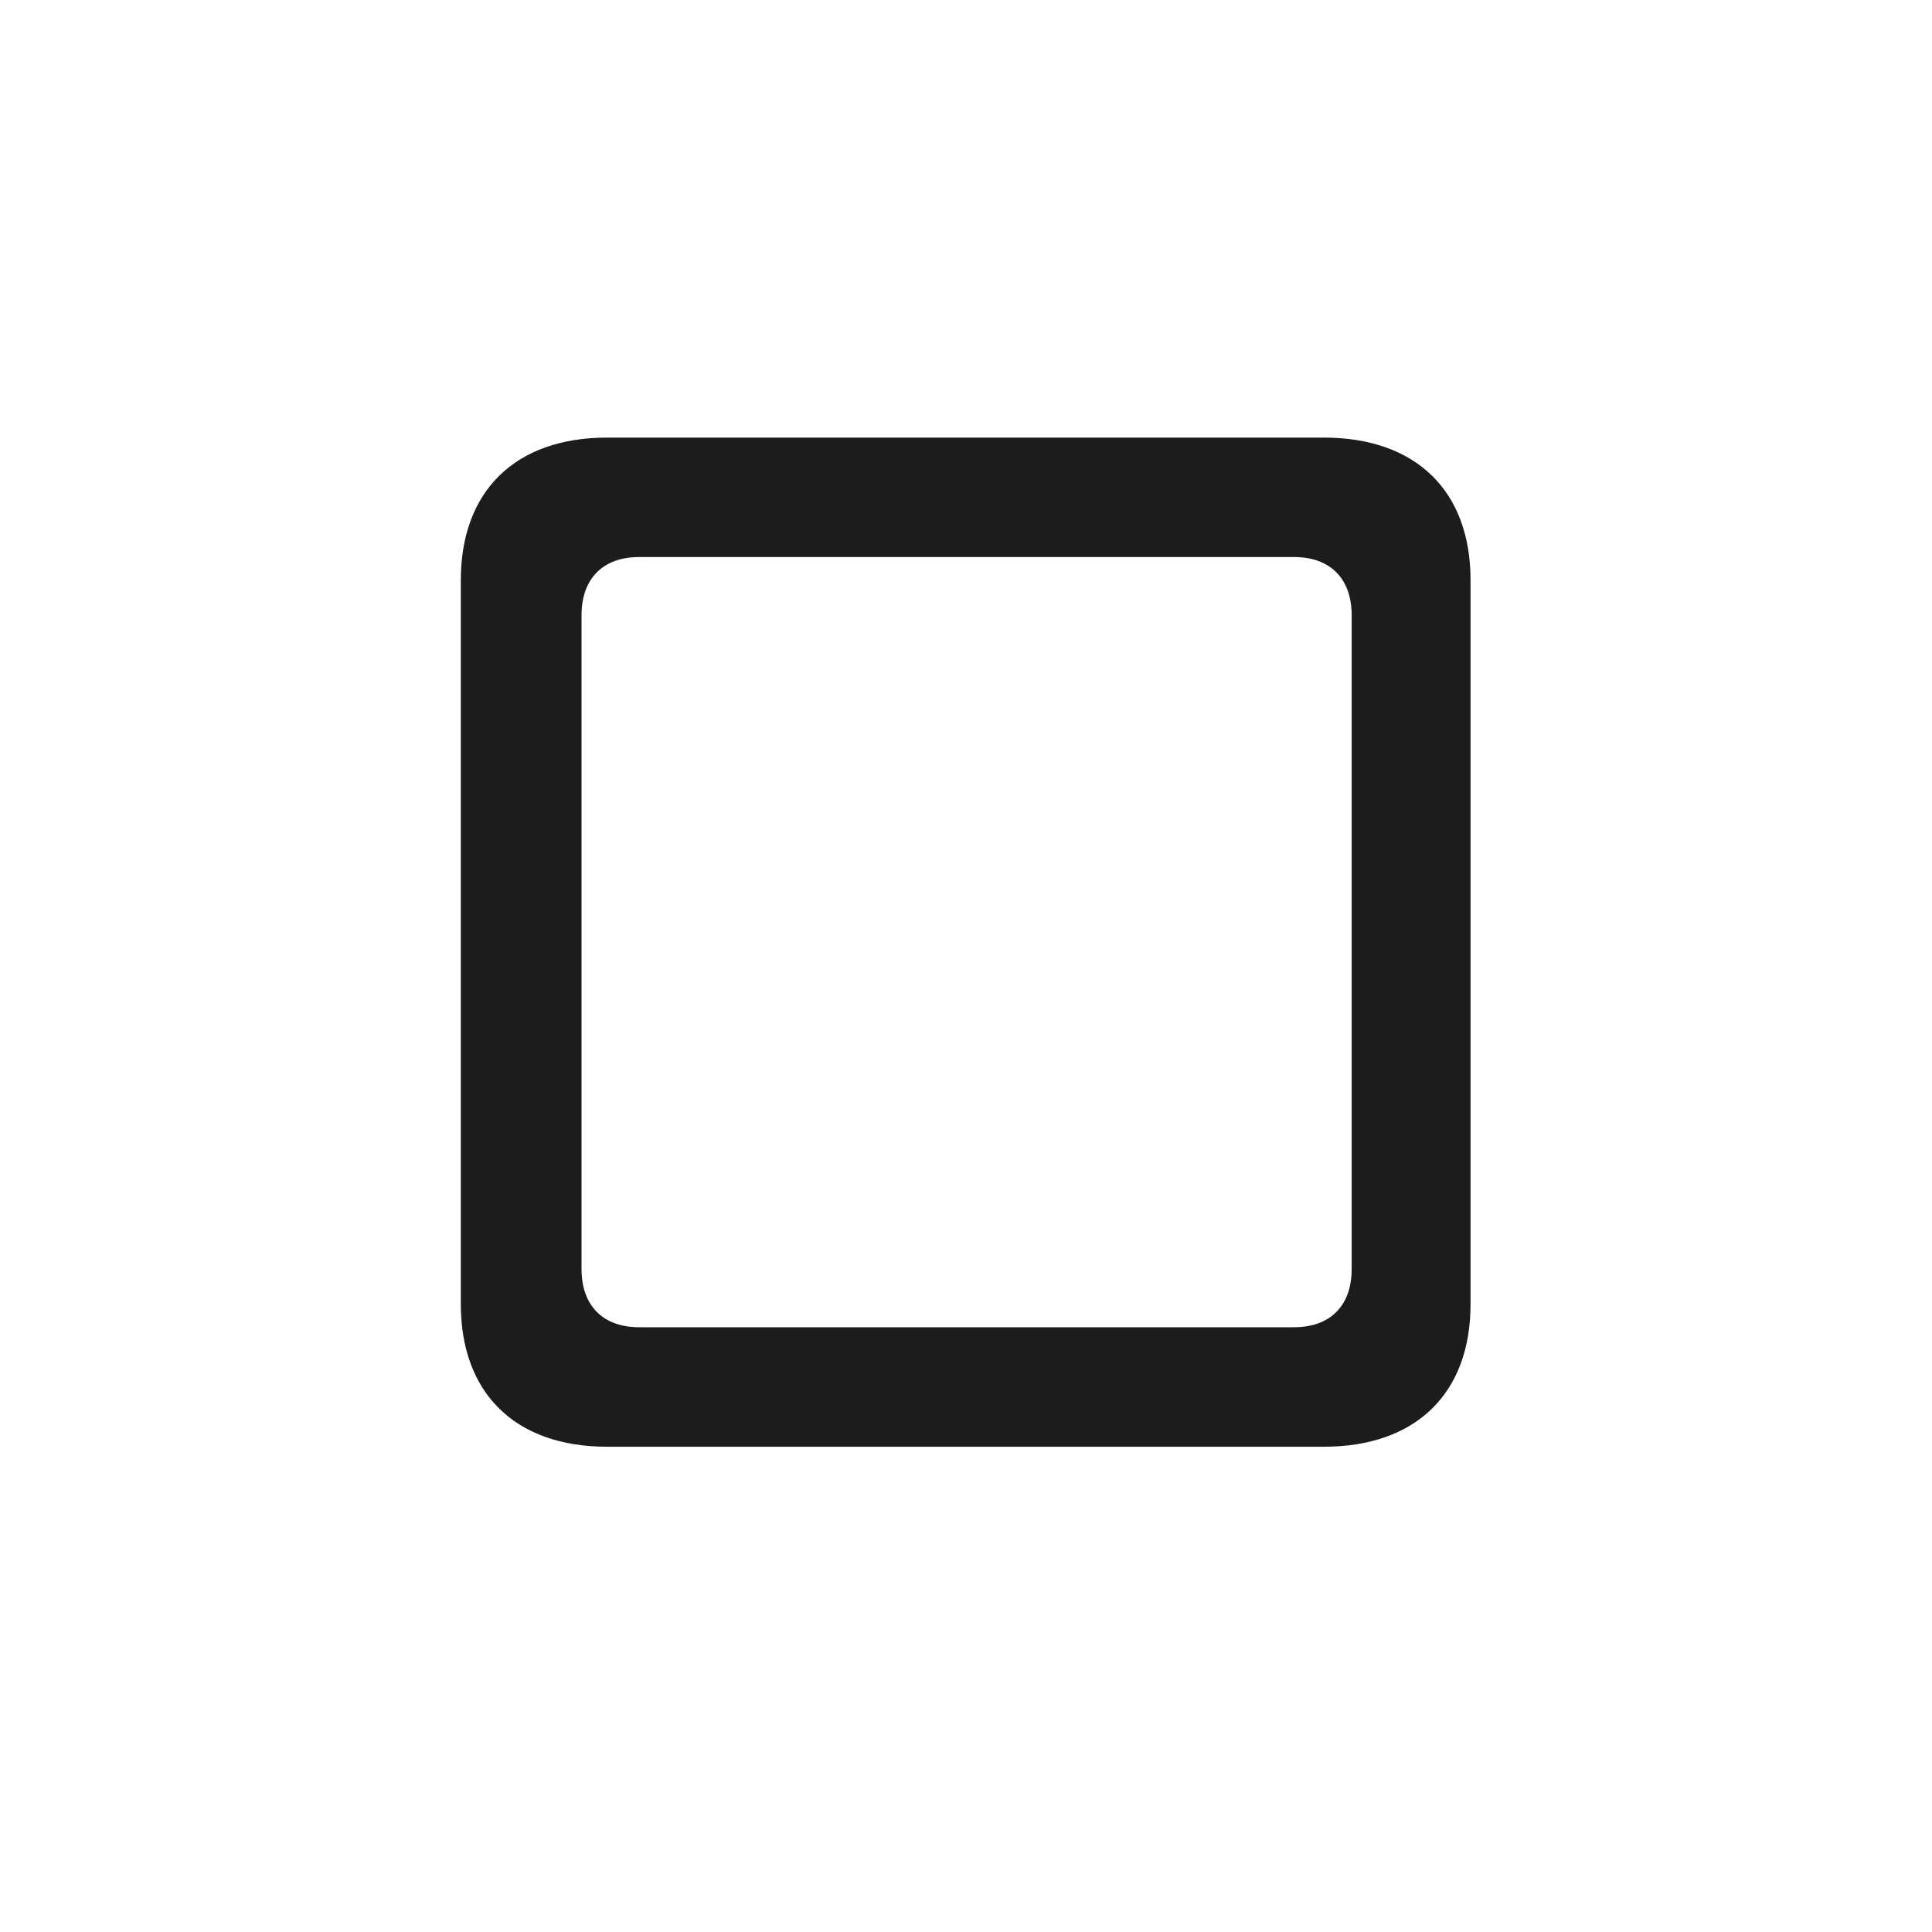 <svg width="40" height="40" viewBox="0 0 40 40" fill="none" xmlns="http://www.w3.org/2000/svg">
<g id="stop">
<path id="stop_2" d="M9.541 27.002C9.541 28.848 10.671 29.953 12.567 29.953H27.408C29.316 29.953 30.446 28.848 30.446 27.002V12.01C30.446 10.165 29.316 9.06 27.408 9.06H12.567C10.671 9.06 9.541 10.165 9.541 12.01V27.002ZM12.04 26.274V12.739C12.04 11.985 12.479 11.533 13.232 11.533H26.793C27.546 11.533 27.985 11.985 27.985 12.739V26.274C27.985 27.027 27.546 27.479 26.793 27.479H13.232C12.479 27.479 12.04 27.027 12.04 26.274Z" fill="#1C1C1E"/>
</g>
</svg>
